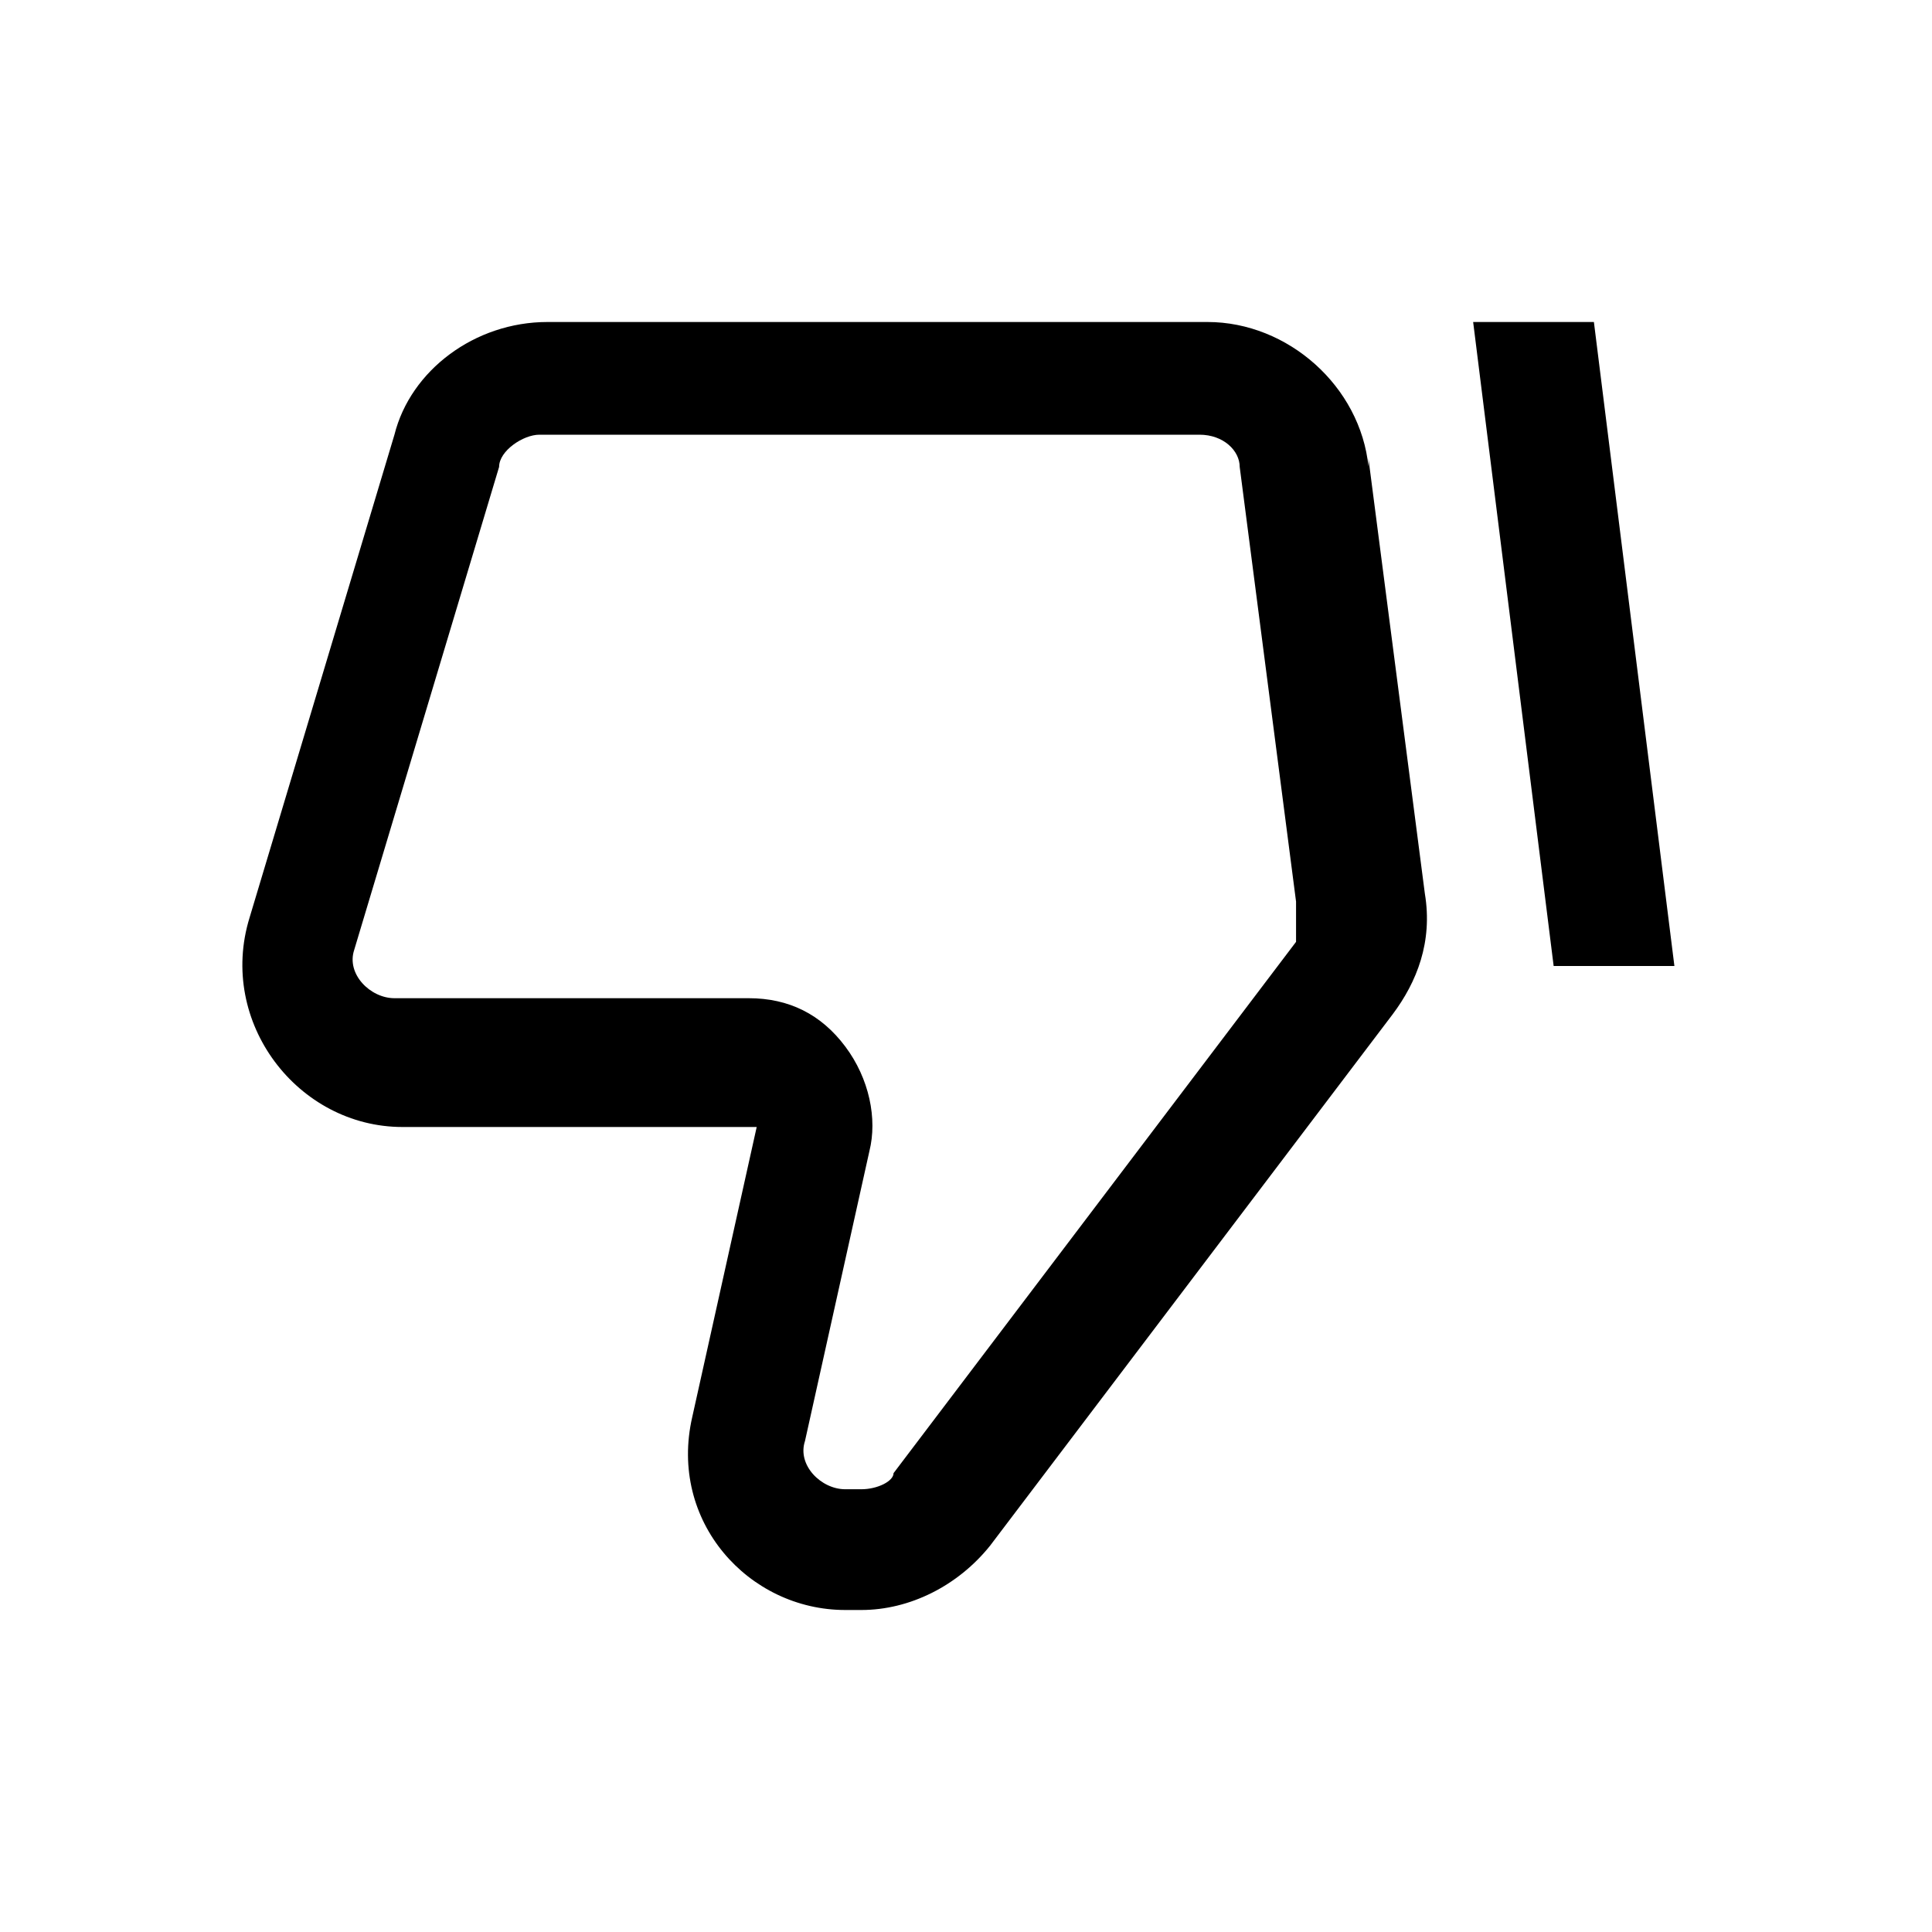 <svg xmlns="http://www.w3.org/2000/svg" viewBox="0 0 24 24">
<path d="M19.8 4h-1.5l1 8h1.5l-1-8ZM17 5.8c-.1-1-1-1.8-2-1.8H6.8c-.9 0-1.7.6-1.9 1.4l-1.8 6C2.7 12.7 3.7 14 5 14h4.4l-.8 3.6c-.3 1.3.7 2.4 1.9 2.4h.2c.6 0 1.2-.3 1.6-.8l5-6.6c.3-.4.5-.9.4-1.5L17 5.7Zm-.9 5.9-5 6.6c0 .1-.2.2-.4.2h-.2c-.3 0-.6-.3-.5-.6l.8-3.6c.1-.4 0-.9-.3-1.3s-.7-.6-1.2-.6H4.9c-.3 0-.6-.3-.5-.6l1.8-6c0-.2.3-.4.5-.4h8.2c.3 0 .5.2.5.4l.7 5.4v.4Z" />
</svg>